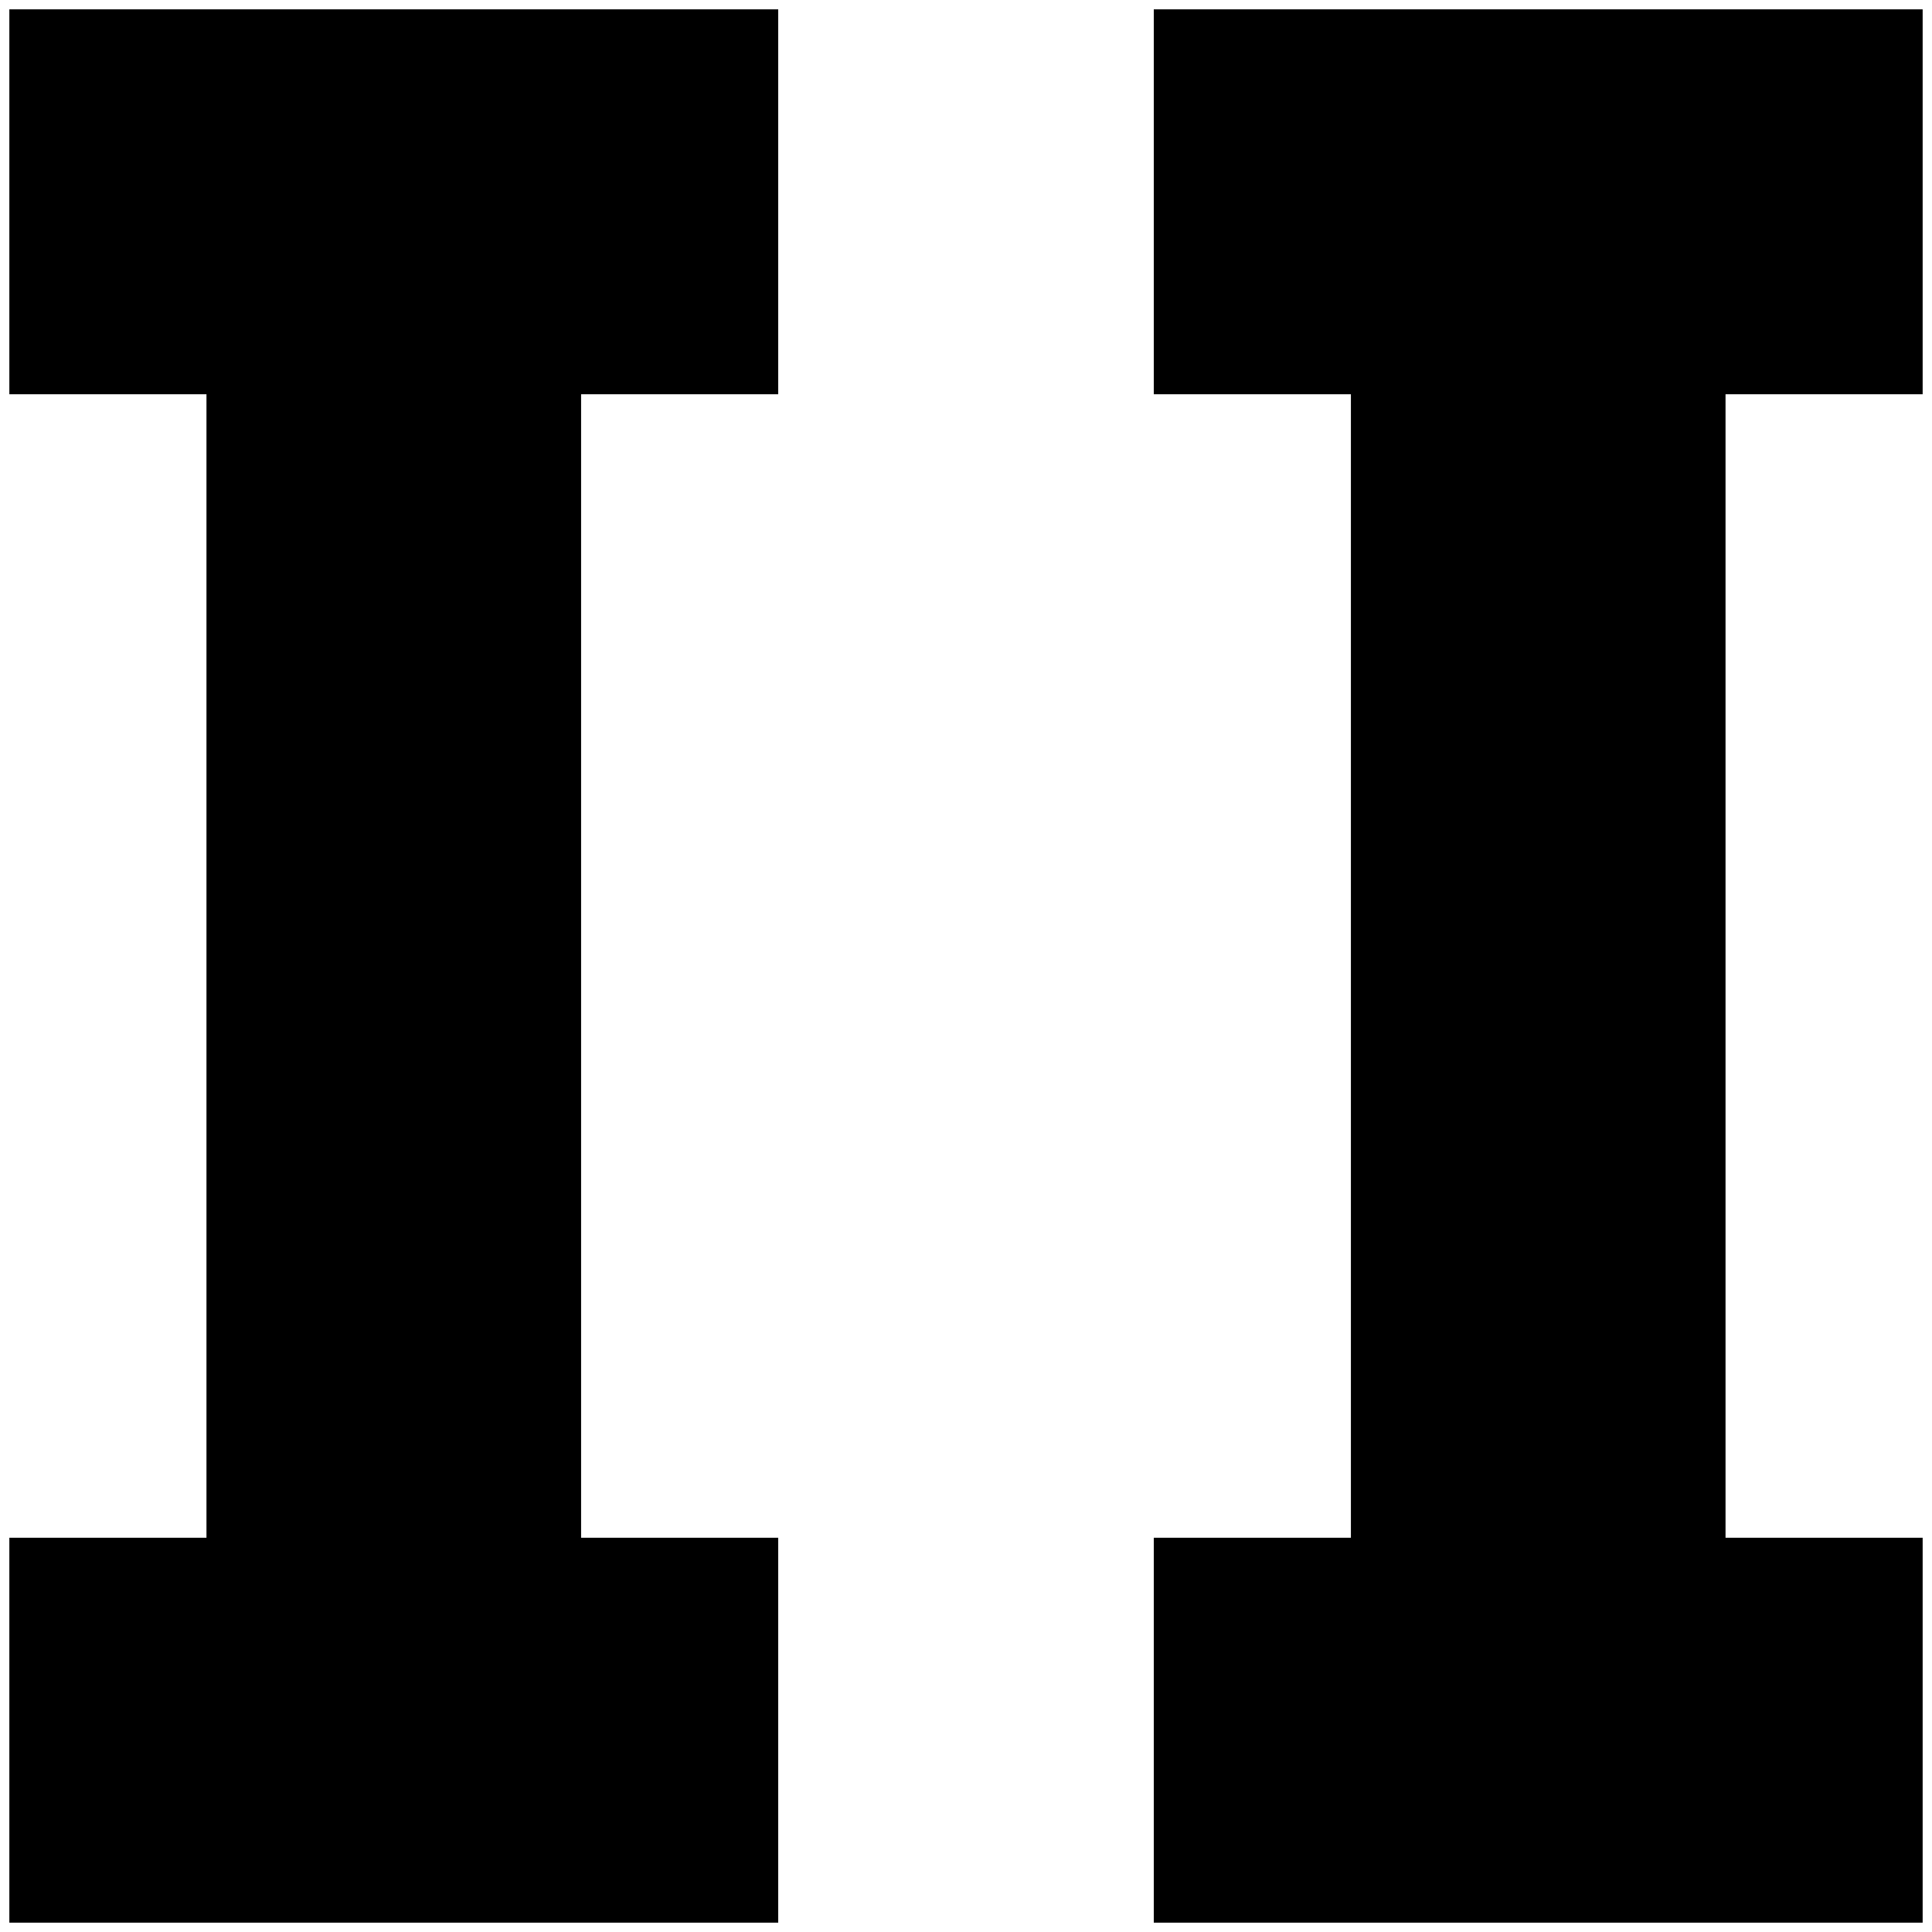<?xml version="1.0" standalone="no"?>
<!DOCTYPE svg PUBLIC "-//W3C//DTD SVG 1.1//EN" "http://www.w3.org/Graphics/SVG/1.1/DTD/svg11.dtd" >
<svg xmlns="http://www.w3.org/2000/svg" xmlns:xlink="http://www.w3.org/1999/xlink" version="1.1" width="2048" height="2048" viewBox="-10 0 2068 2048">
   <path fill="currentColor"
d="M823 0v412h-211v1224h211v412h-823v-412h211v-1224h-211v-412h823zM2048 0v412h-211v1224h211v412h-823v-412h211v-1224h-211v-412h823z" />
</svg>

